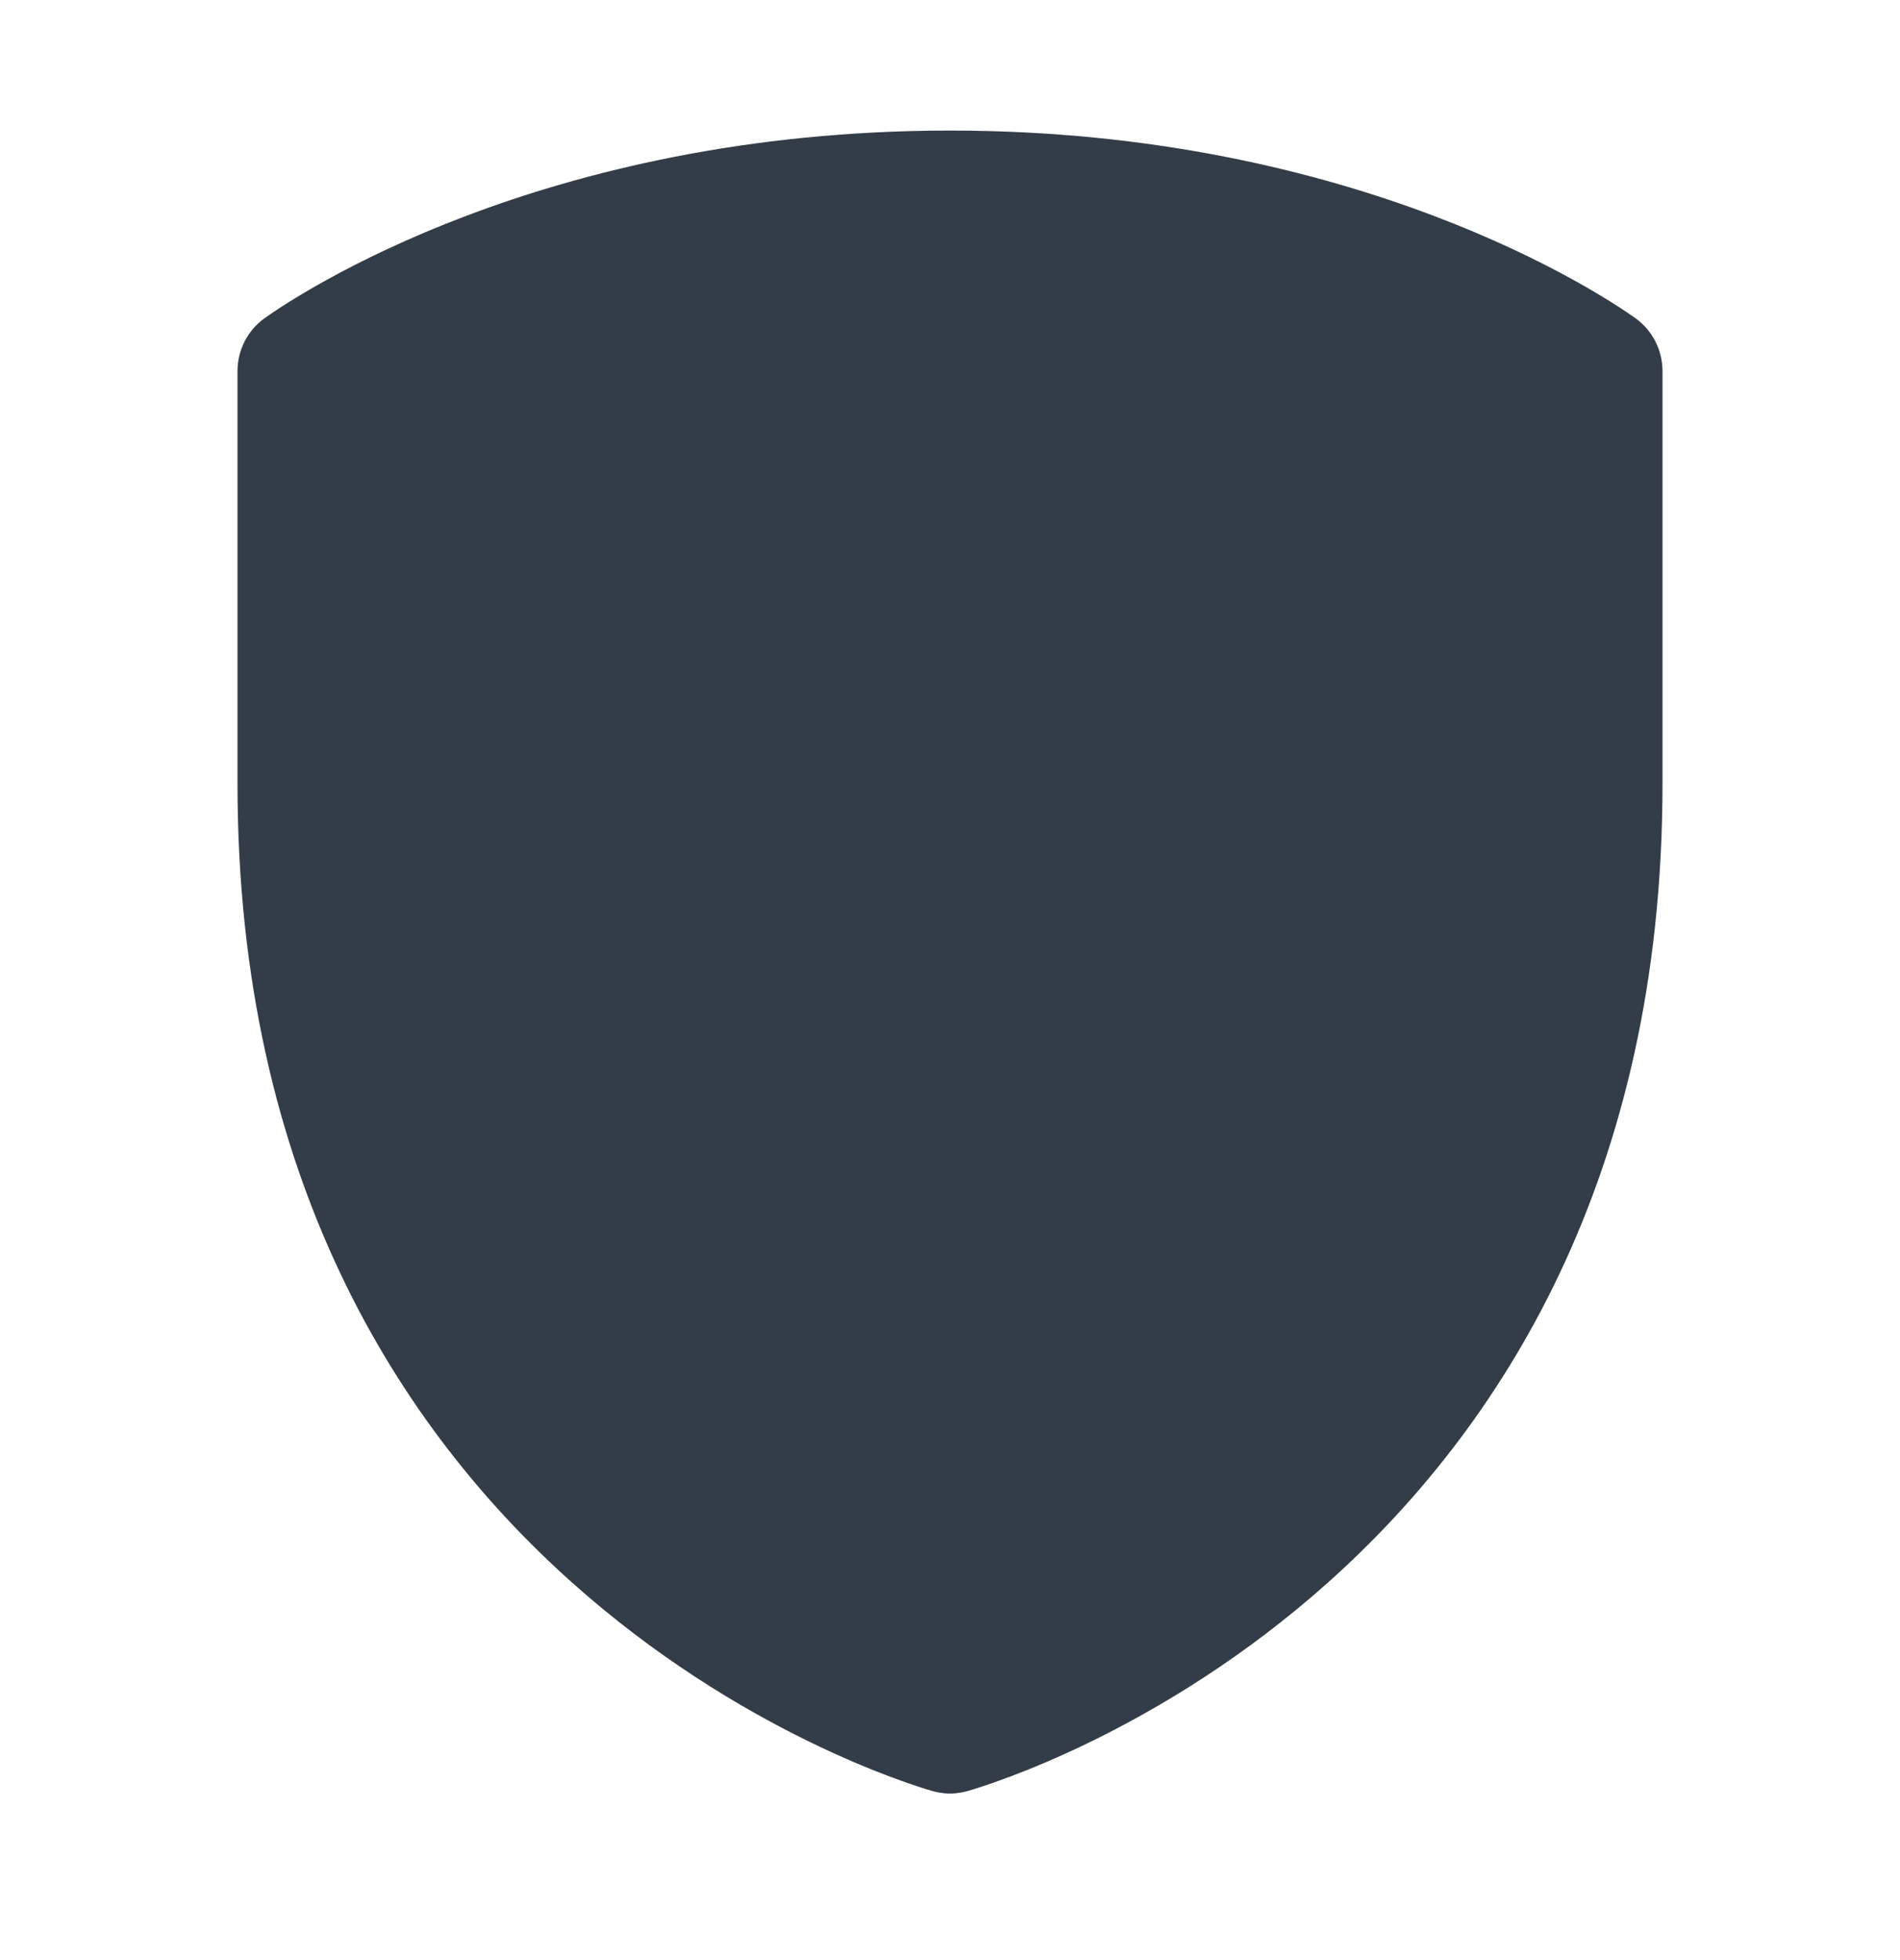 <svg width="32" height="33" viewBox="0 0 32 33" fill="none" xmlns="http://www.w3.org/2000/svg">
<path fill-rule="evenodd" clip-rule="evenodd" d="M4.459 5.355C4.991 4.977 9.124 2.198 16 2.198C22.876 2.198 27.009 4.977 27.541 5.355C27.856 5.58 28 5.926 28 6.248V13.198C28 19.846 25.245 24.067 22.381 26.63C19.548 29.166 16.643 30.054 16.299 30.153C16.245 30.168 16.138 30.196 16 30.196C15.862 30.196 15.755 30.168 15.701 30.153C15.357 30.054 12.452 29.166 9.619 26.63C6.755 24.067 4 19.846 4 13.198V6.248C4 5.926 4.144 5.58 4.459 5.355Z" fill="#333D47"/>
</svg>
